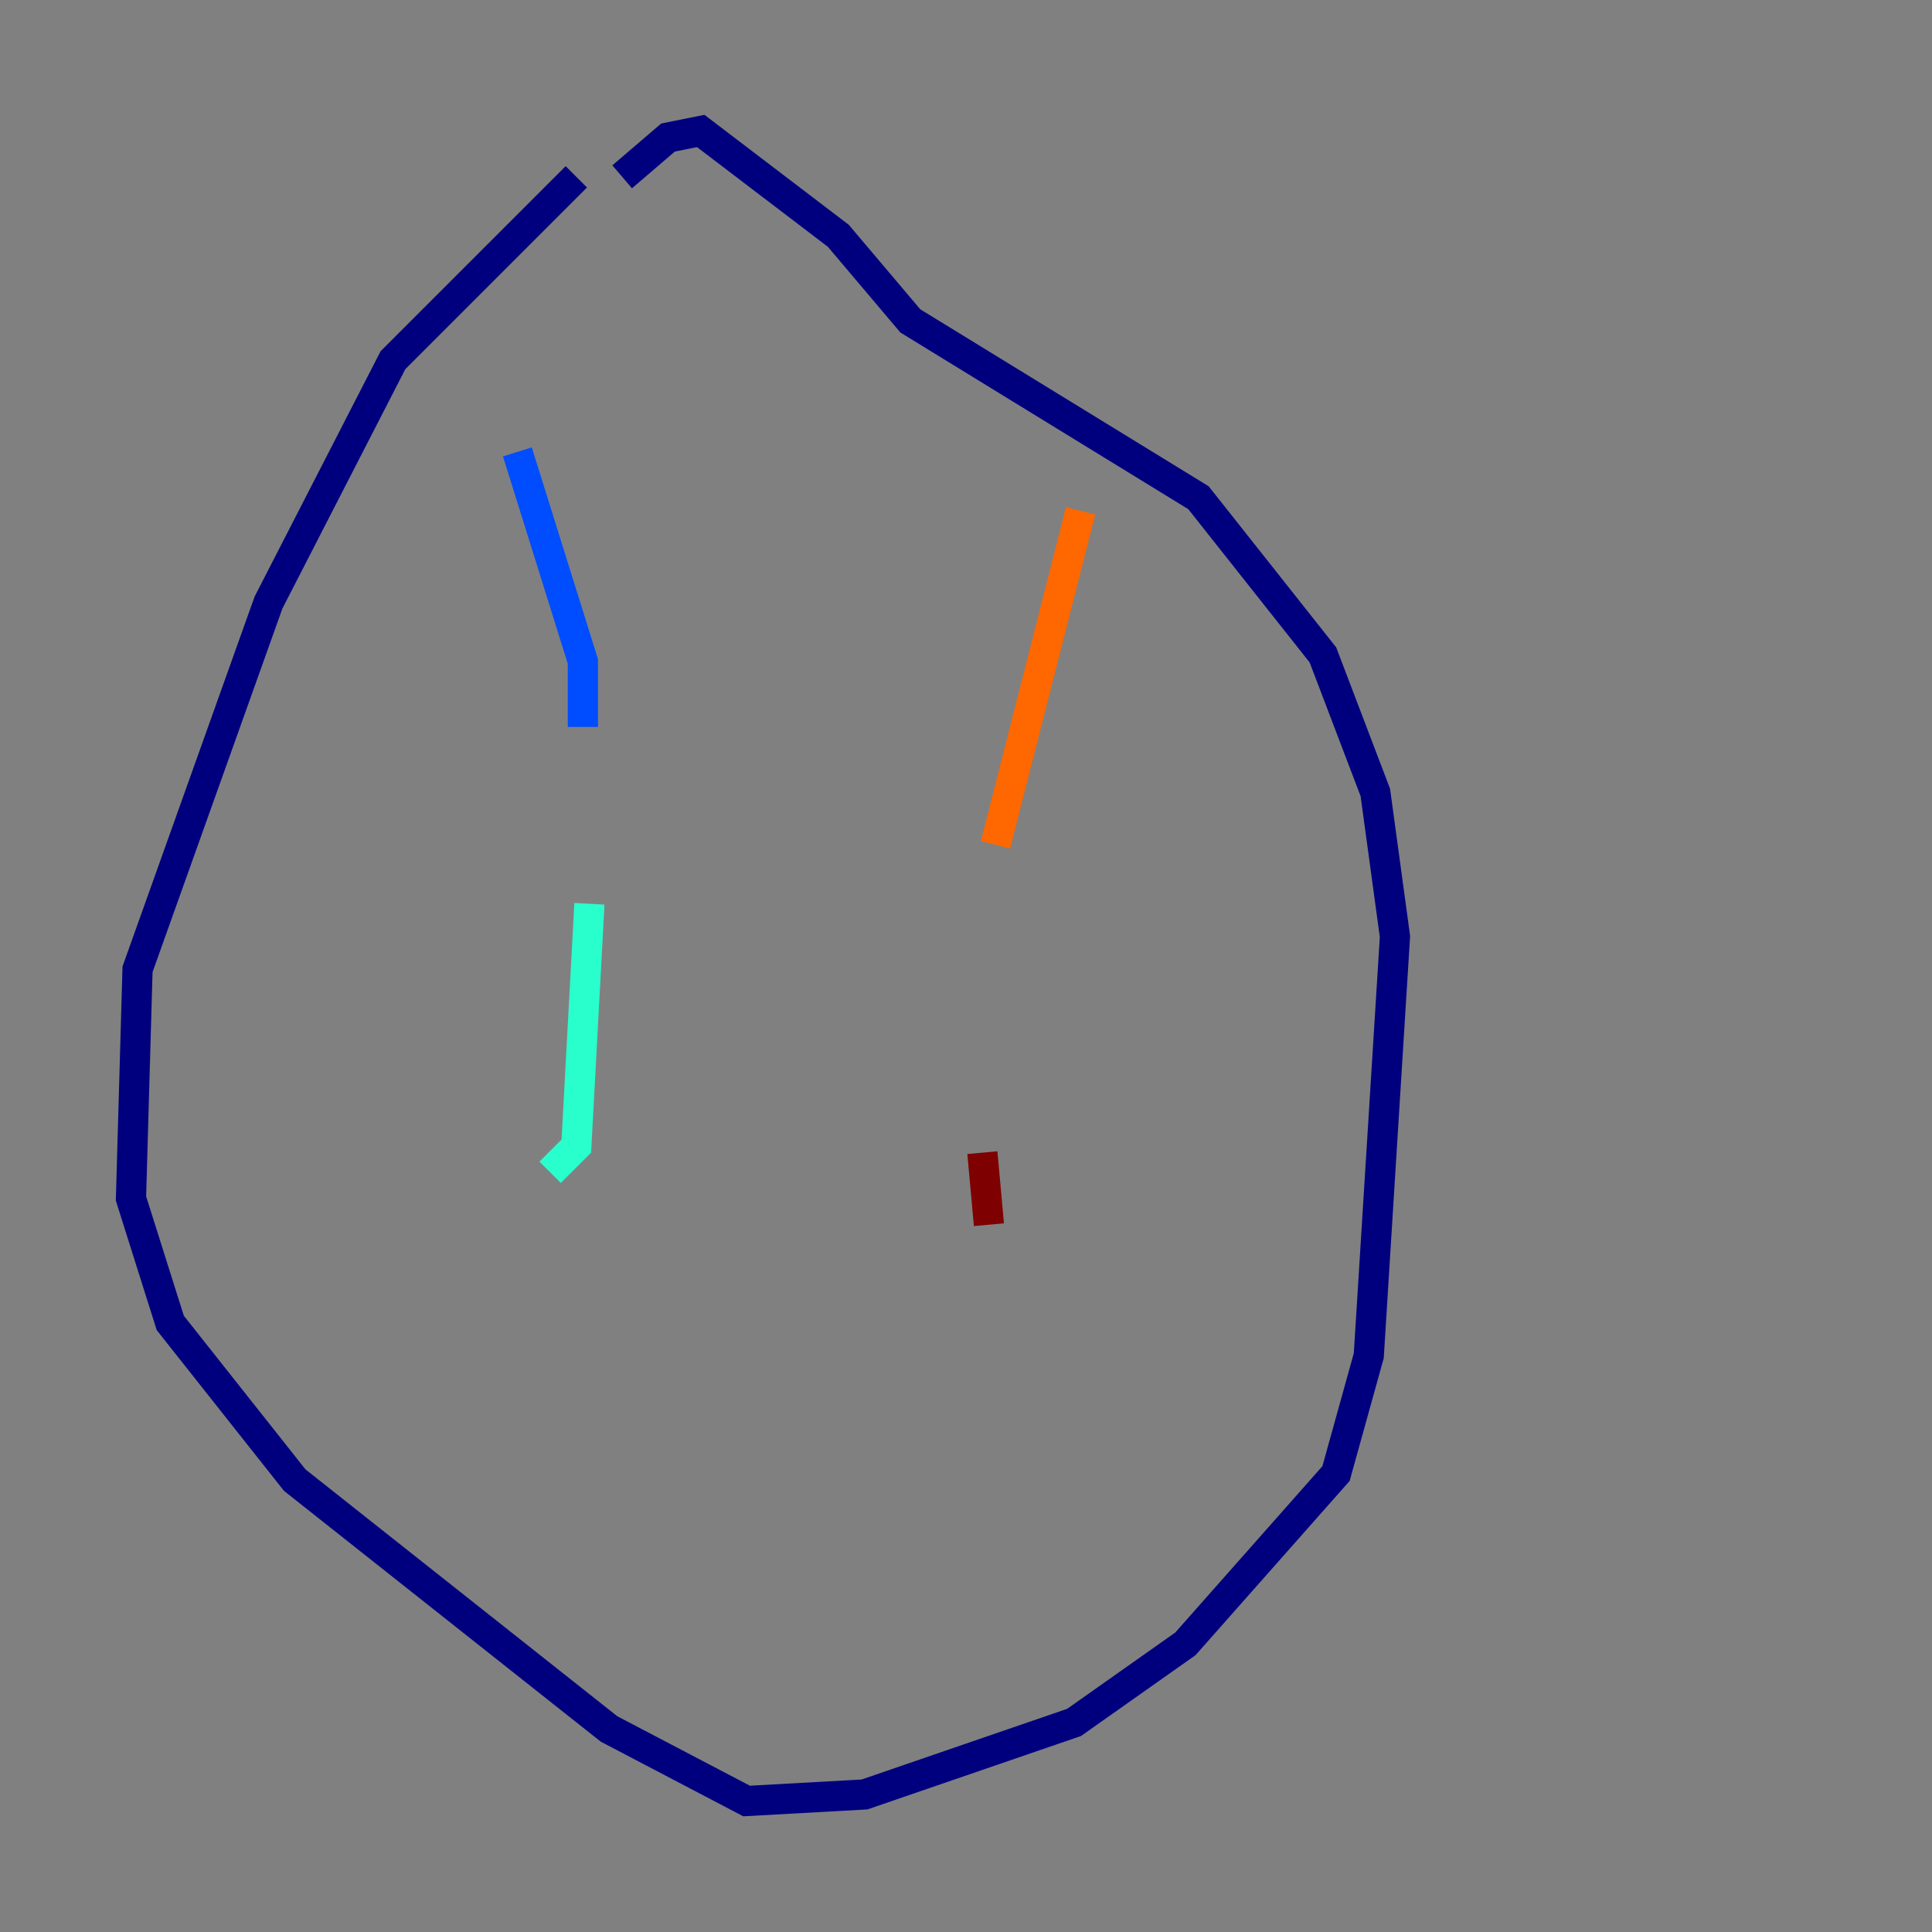<?xml version="1.0" encoding="utf-8" ?>
<svg baseProfile="tiny" height="128" version="1.2" viewBox="0,0,128,128" width="128" xmlns="http://www.w3.org/2000/svg" xmlns:ev="http://www.w3.org/2001/xml-events" xmlns:xlink="http://www.w3.org/1999/xlink"><rect x="0" y="0" width="128" height="128" fill="#808080" stroke="none"/><defs /><polyline fill="none" points="38.183,11.715 26.034,23.864 17.79,39.919 9.112,64.217 8.678,79.403 11.281,87.647 19.525,98.061 40.352,114.549 49.464,119.322 57.275,118.888 71.159,114.115 78.536,108.909 88.515,97.627 90.685,89.817 92.42,62.047 91.119,52.502 87.647,43.39 79.403,32.976 60.312,21.261 55.539,15.62 46.427,8.678 44.258,9.112 41.22,11.715" stroke="#00007f" stroke-width="2" /><polyline fill="none" points="34.278,29.939 38.617,43.824 38.617,48.163" stroke="#004cff" stroke-width="2" /><polyline fill="none" points="39.051,59.878 38.183,75.932 36.447,77.668" stroke="#29ffcd" stroke-width="2" /><polyline fill="none" points="36.447,97.193 36.447,97.193" stroke="#cdff29" stroke-width="2" /><polyline fill="none" points="71.593,33.844 65.953,55.973" stroke="#ff6700" stroke-width="2" /><polyline fill="none" points="65.085,76.366 65.519,81.139" stroke="#7f0000" stroke-width="2" /></svg>